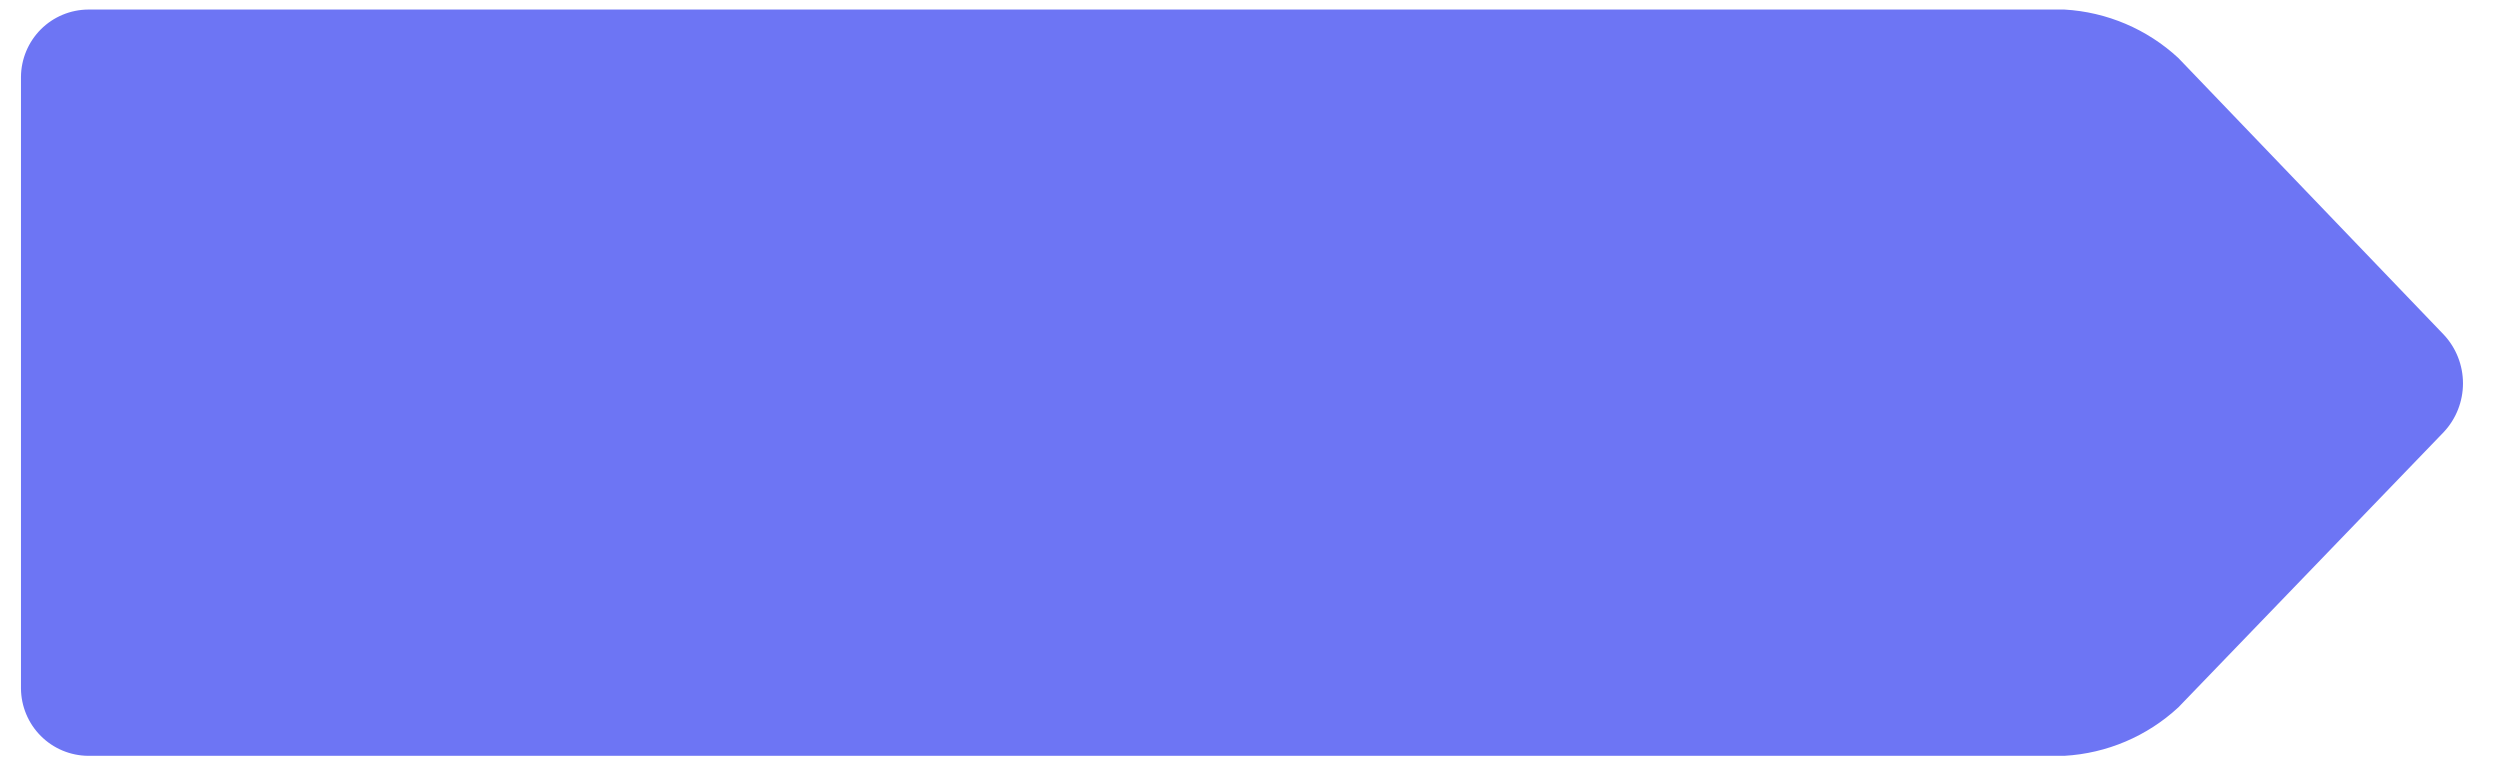 <svg width="67" height="21" viewBox="0 0 67 21" fill="none" xmlns="http://www.w3.org/2000/svg">
<path d="M58.379 18.958C57.543 19.732 56.464 20.191 55.326 20.256H2.365C1.888 20.253 1.431 20.062 1.094 19.724C0.757 19.387 0.566 18.93 0.562 18.453V2.059C0.566 1.582 0.757 1.125 1.094 0.787C1.431 0.45 1.888 0.259 2.365 0.256H55.326C56.464 0.321 57.543 0.78 58.379 1.554L65.494 8.97C65.825 9.324 66.008 9.79 66.008 10.274C66.008 10.758 65.825 11.224 65.494 11.578L58.379 18.958Z" fill="#6D75F4"/>
</svg>
